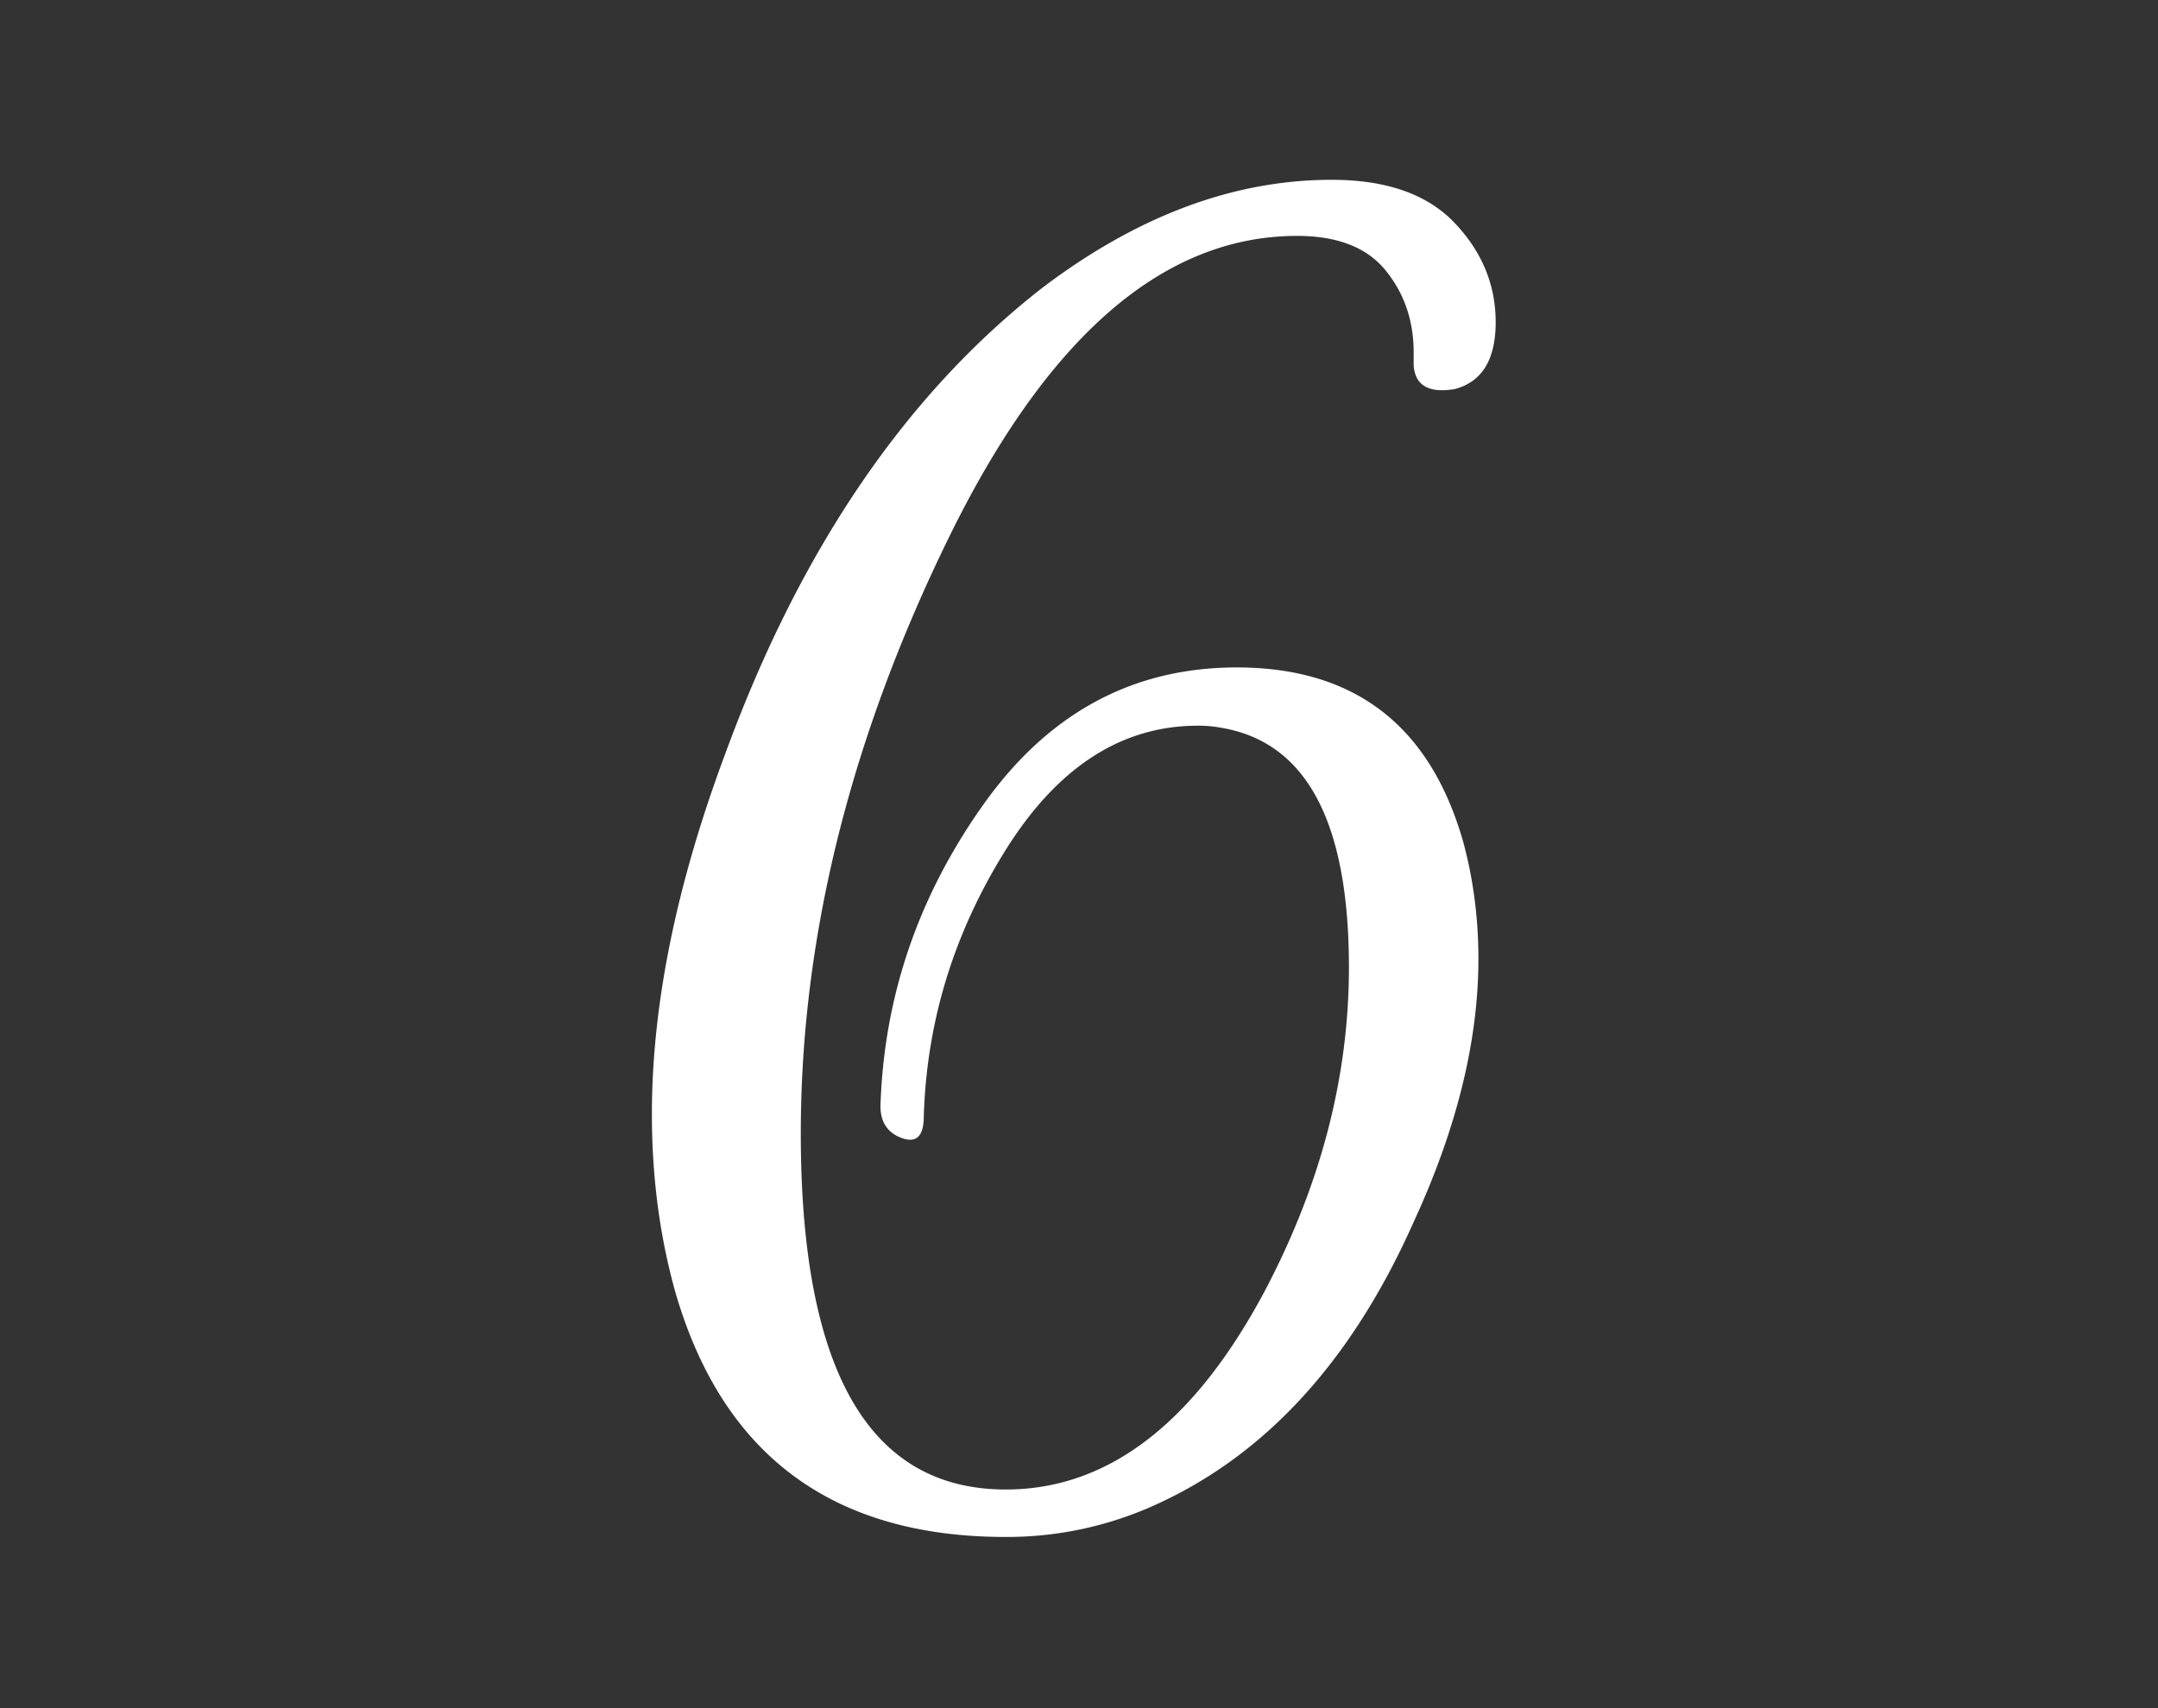 <svg width="96" height="76" xmlns="http://www.w3.org/2000/svg"><rect width="100%" height="100%" fill="#333333" stroke="none"/><path d="M35.624 50.432c0 10.56 3.04 15.84 9.12 15.84 4.544 0 8.384-2.944 11.52-8.832 2.496-4.736 3.744-9.536 3.744-14.4 0-6.464-1.888-10.016-5.664-10.656a5.394 5.394 0 0 0-1.056-.096c-3.392 0-6.24 1.84-8.544 5.52-2.304 3.68-3.52 7.632-3.648 11.856 0 .896-.336 1.216-1.008.96-.672-.256-.976-.8-.912-1.632.192-4.8 1.728-9.216 4.608-13.248s6.624-6.048 11.232-6.048c5.248 0 8.608 2.592 10.08 7.776.448 1.664.672 3.392.672 5.184 0 3.648-.96 7.552-2.88 11.712-2.816 6.336-6.784 10.592-11.904 12.768a15.975 15.975 0 0 1-6.24 1.248c-7.68 0-12.576-3.616-14.688-10.848C29.352 55.04 29 52.384 29 49.568c0-4.864 1.088-10.208 3.264-16.032 3.328-9.088 8.032-16 14.112-20.736C50.6 9.6 54.888 8 59.24 8c2.432 0 4.256.64 5.472 1.92 1.216 1.28 1.824 2.752 1.824 4.416 0 1.664-.608 2.656-1.824 2.976-1.152.192-1.76-.16-1.824-1.056v-.576c0-1.408-.416-2.624-1.248-3.648-.832-1.024-2.144-1.536-3.936-1.536-5.952 0-11.12 4.48-15.504 13.44-4.384 8.96-6.576 17.792-6.576 26.496z" fill="#FFF" fill-rule="evenodd"/></svg>